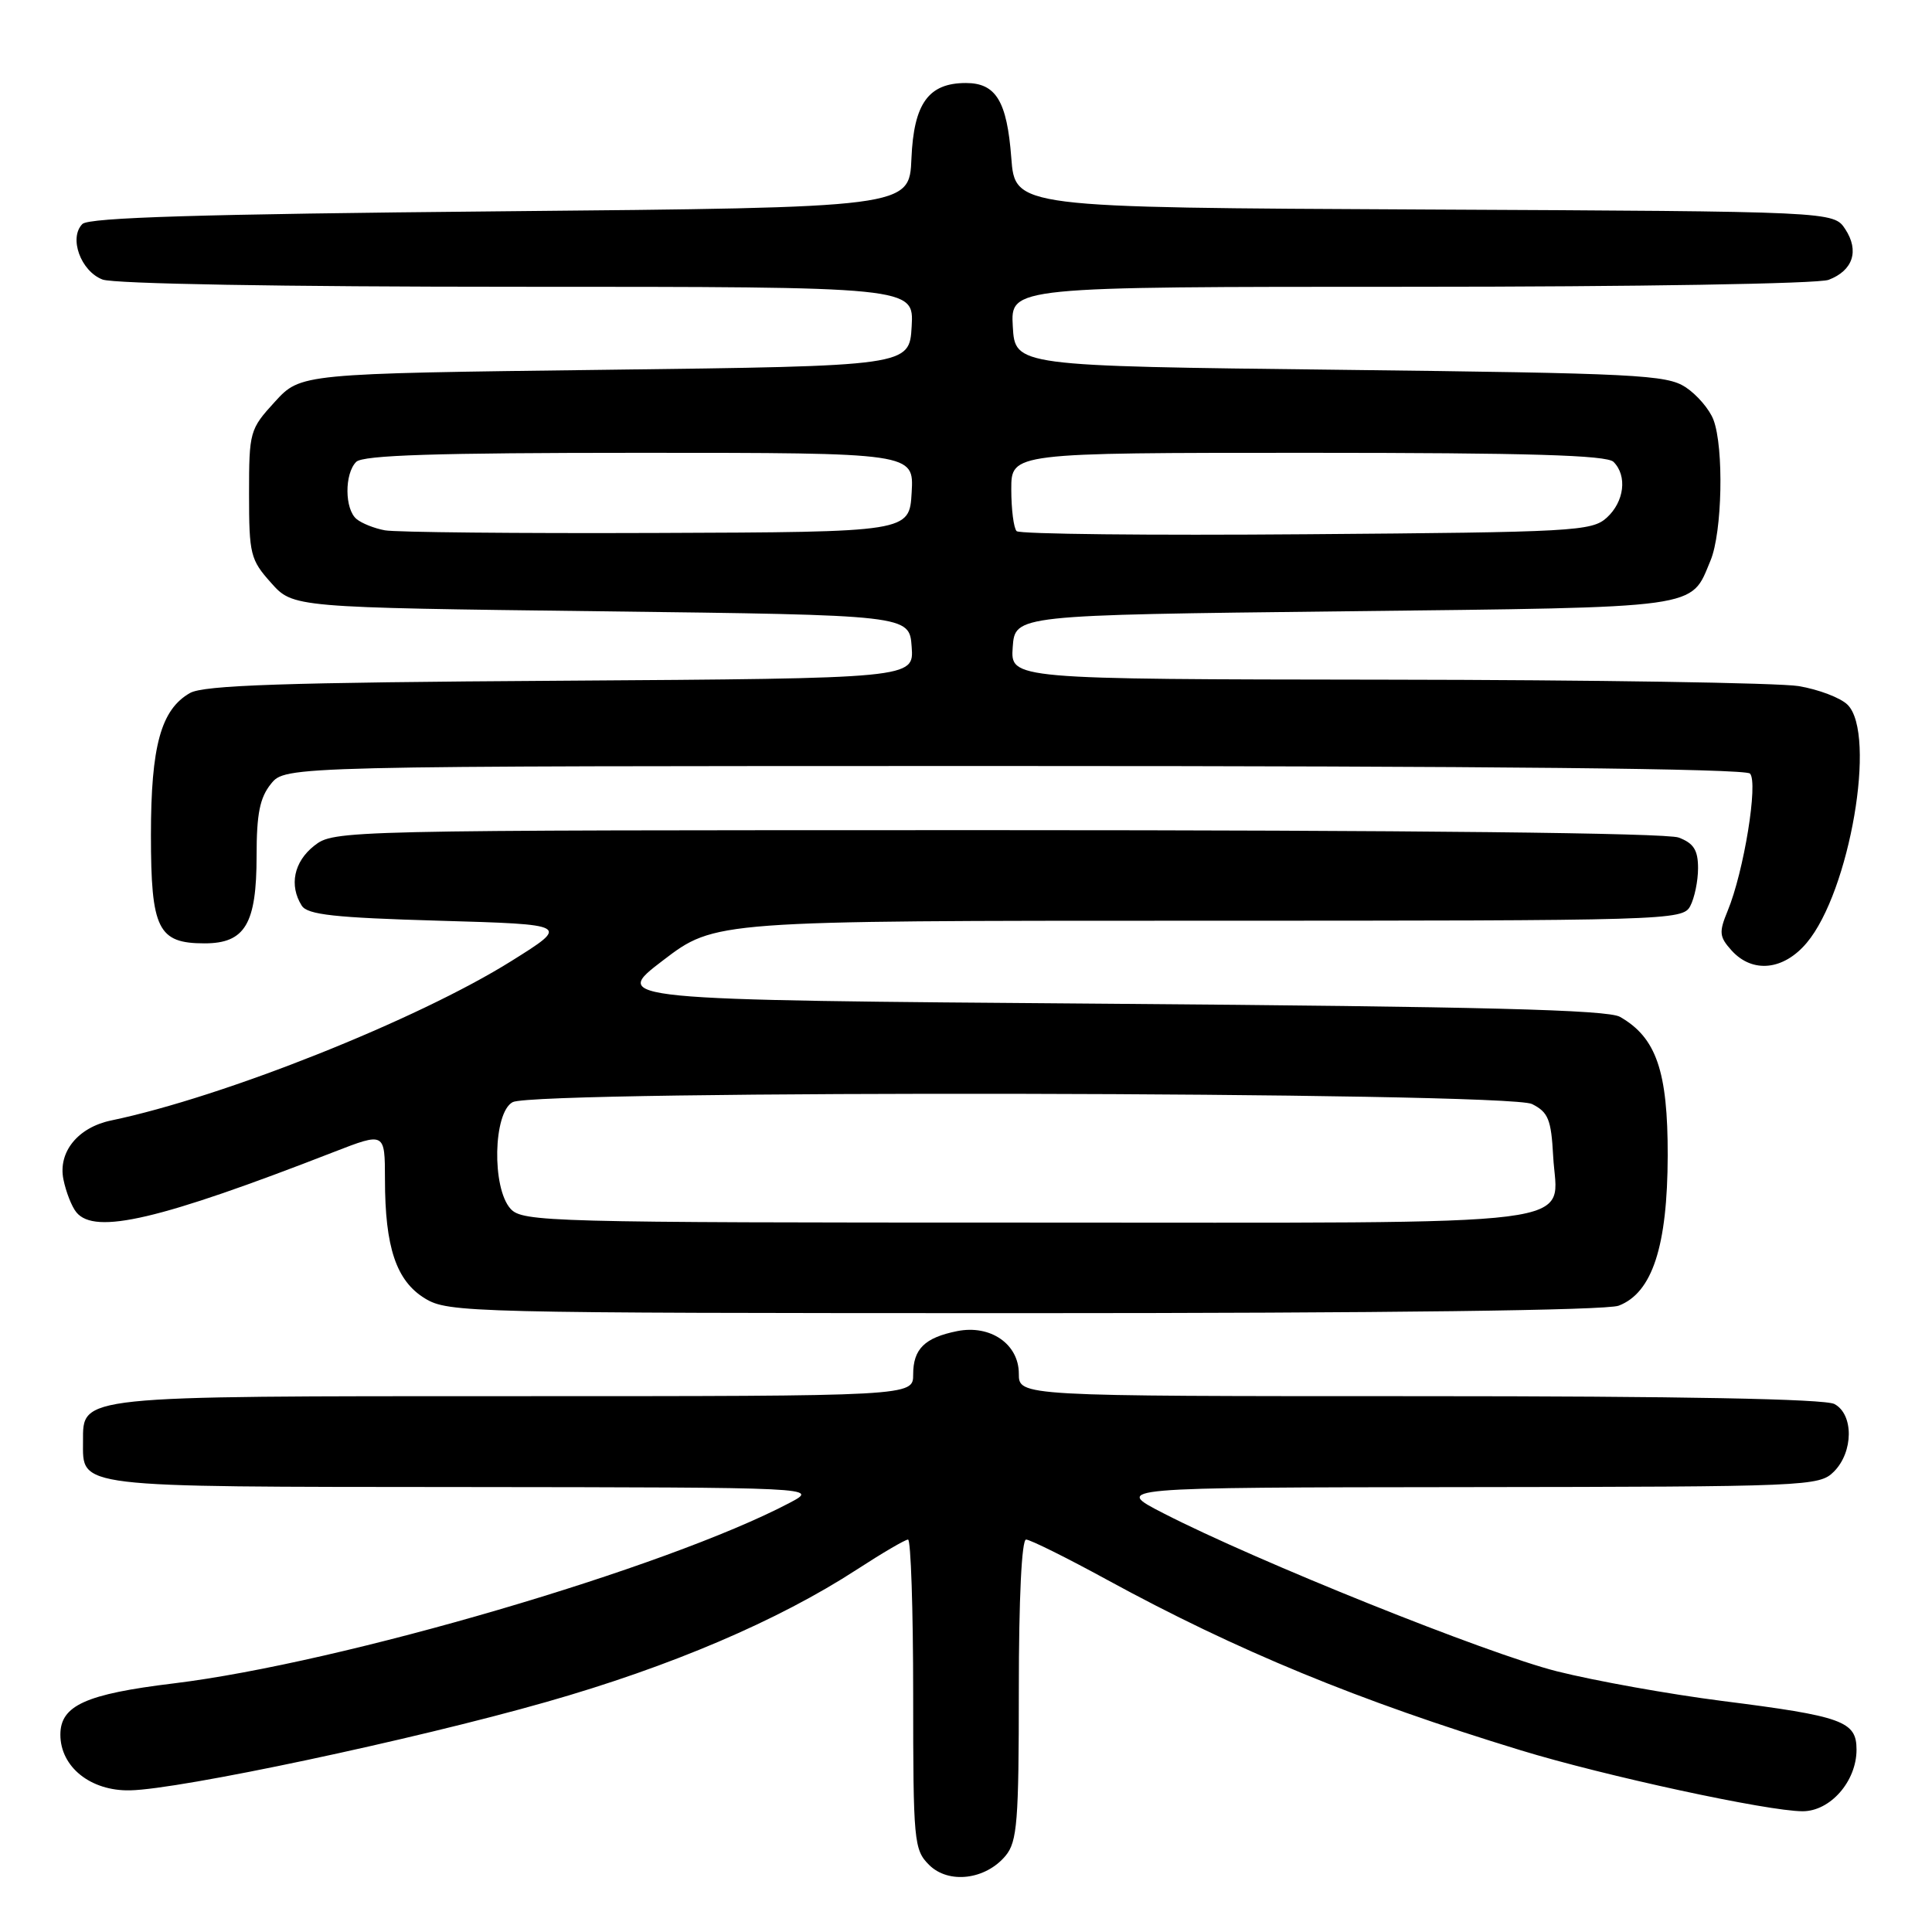 <?xml version="1.0" encoding="UTF-8" standalone="no"?>
<!DOCTYPE svg PUBLIC "-//W3C//DTD SVG 1.1//EN" "http://www.w3.org/Graphics/SVG/1.1/DTD/svg11.dtd" >
<svg xmlns="http://www.w3.org/2000/svg" xmlns:xlink="http://www.w3.org/1999/xlink" version="1.1" viewBox="0 0 256 256">
 <g >
 <path fill="currentColor"
d=" M 133.25 245.89 C 134.79 244.03 135.00 241.36 135.00 223.89 C 135.00 211.79 135.38 204.00 135.96 204.00 C 136.49 204.00 141.33 206.40 146.71 209.34 C 163.92 218.73 179.98 225.35 201.50 231.92 C 212.65 235.33 234.26 240.00 238.86 240.00 C 242.53 240.00 246.00 236.03 246.00 231.84 C 246.00 228.07 244.18 227.41 228.16 225.38 C 221.20 224.49 211.37 222.73 206.31 221.46 C 197.06 219.13 166.57 206.89 154.17 200.52 C 147.50 197.10 147.50 197.10 194.25 197.05 C 239.63 197.00 241.06 196.94 243.00 195.00 C 245.60 192.40 245.64 187.41 243.07 186.04 C 241.80 185.36 222.73 185.00 188.07 185.00 C 135.00 185.00 135.00 185.00 135.00 182.02 C 135.00 178.10 131.24 175.50 126.83 176.38 C 122.52 177.25 121.00 178.74 121.00 182.12 C 121.00 185.00 121.00 185.00 68.22 185.00 C 10.06 185.00 11.00 184.90 11.00 190.99 C 11.00 197.18 9.49 197.00 61.32 197.04 C 108.50 197.09 108.50 197.09 104.64 199.13 C 88.32 207.73 45.26 220.35 23.00 223.06 C 11.36 224.47 8.00 225.99 8.00 229.85 C 8.00 234.13 12.01 237.34 17.23 237.23 C 23.86 237.10 54.79 230.54 72.39 225.52 C 88.87 220.83 103.13 214.74 113.57 207.95 C 116.91 205.78 119.95 204.00 120.32 204.00 C 120.69 204.00 121.00 213.22 121.00 224.50 C 121.00 244.00 121.10 245.10 123.10 247.10 C 125.68 249.68 130.59 249.09 133.25 245.89 Z  M 214.48 173.01 C 218.94 171.31 220.95 165.14 220.98 153.12 C 221.00 141.94 219.47 137.49 214.66 134.74 C 213.03 133.80 196.38 133.38 146.74 133.00 C 80.97 132.50 80.97 132.50 87.86 127.25 C 94.74 122.00 94.74 122.00 158.84 122.00 C 221.18 122.00 222.96 121.95 223.96 120.07 C 224.53 119.00 225.00 116.74 225.00 115.04 C 225.00 112.64 224.42 111.73 222.43 110.98 C 220.84 110.37 186.70 110.00 132.07 110.00 C 44.76 110.00 44.26 110.01 41.63 112.07 C 38.94 114.19 38.29 117.32 39.98 120.00 C 40.74 121.21 44.32 121.60 58.21 122.00 C 75.50 122.50 75.50 122.50 67.78 127.33 C 55.36 135.11 29.67 145.35 14.72 148.47 C 10.32 149.39 7.68 152.65 8.40 156.26 C 8.74 157.94 9.51 159.91 10.13 160.65 C 12.60 163.63 21.15 161.63 44.25 152.64 C 51.00 150.02 51.00 150.02 51.01 156.26 C 51.01 165.29 52.51 169.73 56.31 172.05 C 59.40 173.93 61.99 173.99 135.68 174.00 C 183.68 174.00 212.84 173.63 214.48 173.01 Z  M 239.40 124.93 C 245.11 118.15 248.69 97.27 244.82 93.39 C 243.89 92.46 240.96 91.35 238.32 90.91 C 235.67 90.48 211.09 90.09 183.69 90.06 C 133.89 90.00 133.89 90.00 134.19 85.75 C 134.50 81.50 134.50 81.50 178.10 81.00 C 225.91 80.45 223.96 80.72 226.65 74.28 C 228.21 70.56 228.44 59.30 227.04 55.62 C 226.52 54.24 224.85 52.29 223.34 51.30 C 220.83 49.66 216.83 49.46 177.55 49.00 C 134.50 48.50 134.50 48.50 134.20 43.25 C 133.90 38.00 133.90 38.00 186.88 38.00 C 216.86 38.00 240.92 37.60 242.30 37.08 C 245.53 35.85 246.39 33.24 244.51 30.37 C 242.97 28.02 242.97 28.02 188.73 27.76 C 134.50 27.50 134.50 27.50 134.00 20.90 C 133.43 13.41 131.97 11.00 127.99 11.00 C 123.03 11.00 121.08 13.70 120.77 21.00 C 120.50 27.50 120.50 27.50 66.30 28.00 C 26.65 28.37 11.78 28.82 10.92 29.68 C 9.09 31.51 10.70 35.94 13.59 37.04 C 15.11 37.61 37.33 38.00 68.62 38.00 C 121.10 38.00 121.10 38.00 120.80 43.25 C 120.50 48.50 120.50 48.50 80.17 49.00 C 39.84 49.50 39.84 49.50 36.42 53.24 C 33.09 56.88 33.00 57.19 33.00 65.47 C 33.00 73.45 33.18 74.17 35.92 77.23 C 38.83 80.50 38.83 80.50 79.67 81.00 C 120.50 81.50 120.50 81.50 120.80 85.70 C 121.11 89.89 121.11 89.89 74.30 90.20 C 37.63 90.43 26.99 90.79 25.17 91.83 C 21.33 94.02 20.00 98.85 20.00 110.64 C 20.00 123.12 20.93 125.00 27.10 125.00 C 32.48 125.00 34.00 122.43 34.00 113.39 C 34.00 107.82 34.43 105.69 35.91 103.86 C 37.82 101.50 37.82 101.50 134.36 101.50 C 197.40 101.50 231.24 101.85 231.88 102.50 C 233.00 103.64 231.07 115.52 228.92 120.70 C 227.75 123.54 227.81 124.13 229.45 125.95 C 232.22 129.00 236.33 128.58 239.40 124.93 Z  M 67.65 160.17 C 65.15 157.40 65.35 147.42 67.93 146.04 C 70.97 144.41 199.75 144.65 203.00 146.29 C 205.15 147.37 205.54 148.33 205.80 153.16 C 206.30 162.77 212.34 162.00 136.08 162.00 C 72.66 162.00 69.23 161.91 67.65 160.17 Z  M 51.00 70.27 C 49.62 70.02 47.94 69.35 47.25 68.78 C 45.66 67.48 45.63 62.77 47.20 61.20 C 48.09 60.31 57.81 60.00 84.75 60.00 C 121.10 60.00 121.10 60.00 120.80 65.25 C 120.50 70.50 120.50 70.50 87.00 70.62 C 68.57 70.69 52.38 70.53 51.00 70.27 Z  M 134.71 70.38 C 134.32 69.99 134.00 67.49 134.00 64.83 C 134.00 60.00 134.00 60.00 173.30 60.00 C 202.53 60.00 212.91 60.31 213.80 61.20 C 215.65 63.05 215.23 66.48 212.90 68.60 C 210.92 70.39 208.53 70.52 173.11 70.79 C 152.38 70.96 135.10 70.77 134.71 70.38 Z "/>
</g>
</svg>